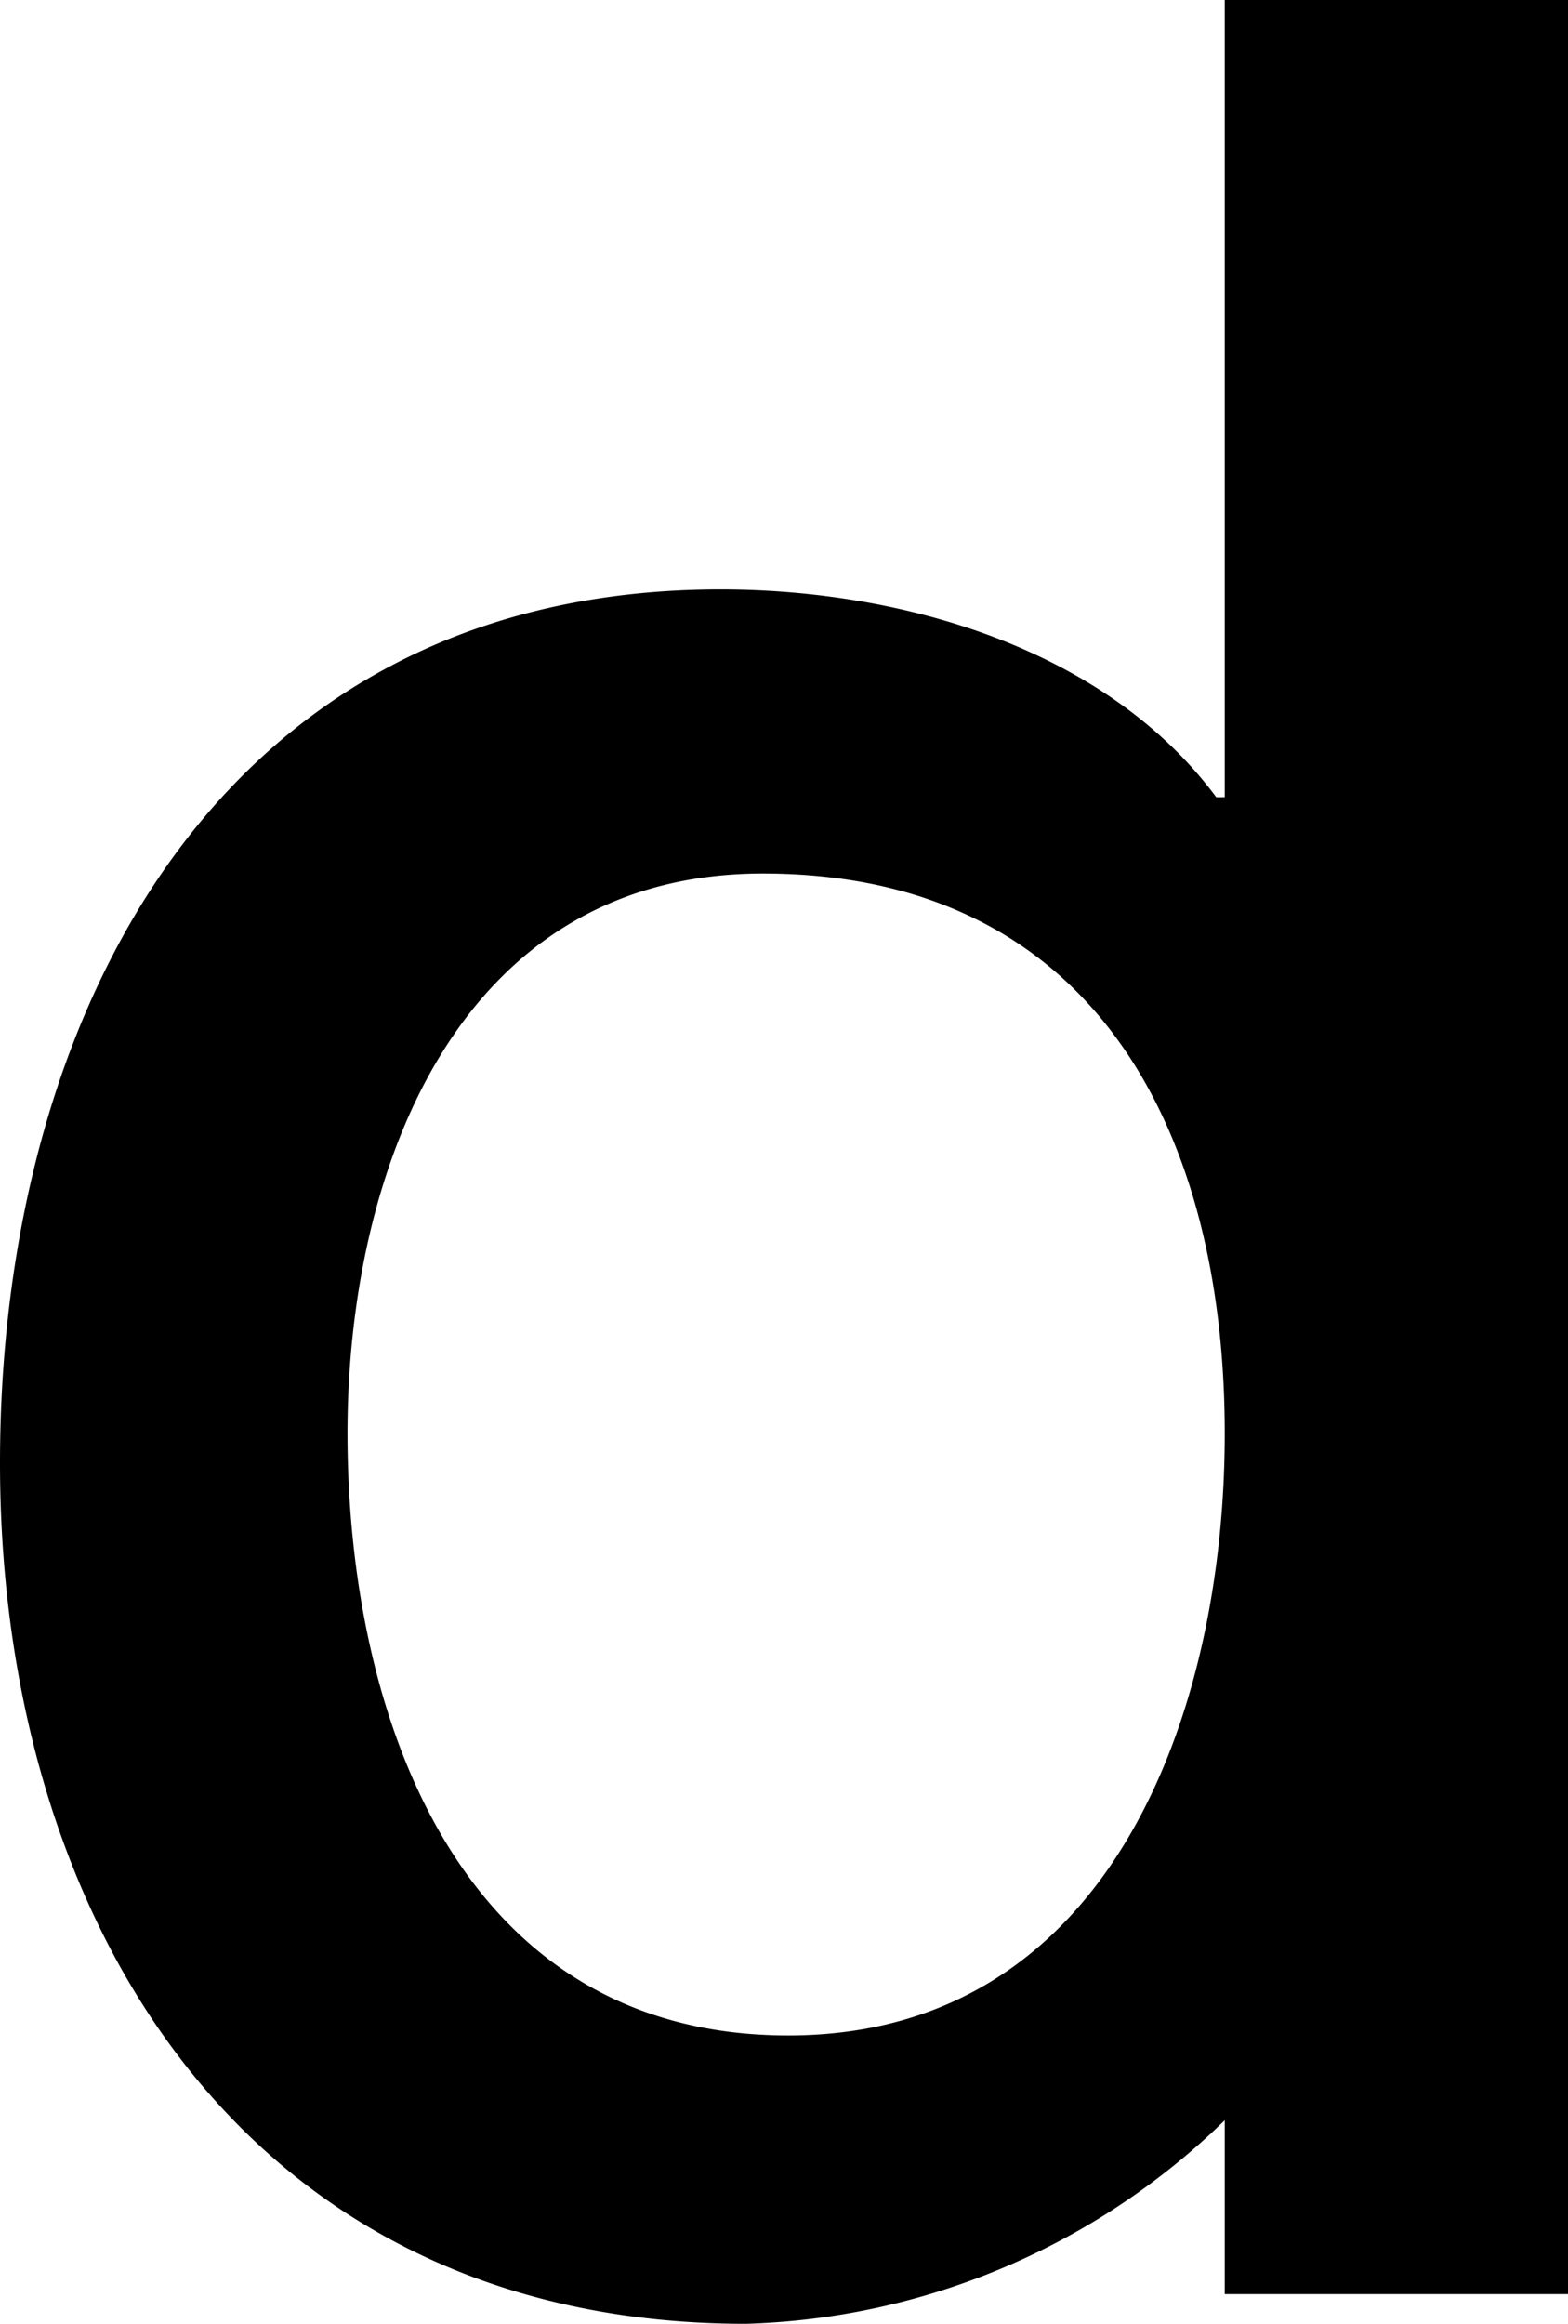 <svg xmlns="http://www.w3.org/2000/svg" viewBox="0 0 37 54.8"><title>アセット 7</title><g id="レイヤー_2" data-name="レイヤー 2"><g id="レイヤー_1-2" data-name="レイヤー 1"><path d="M28.9,50a16.86,16.86,0,0,1-11.3,4.8C5.8,54.8,0,45.3,0,34.5,0,23.9,5.2,13.9,17,13.9c4.3,0,9.1,1.4,11.7,4.9h.2V0H37V54.1H28.9V50Zm0-16.2c0-7-3-13.2-10.9-13.2-7.2,0-9.8,7-9.8,13.2C8.2,40.4,10.8,48,18.6,48,26.2,48,28.9,40.4,28.9,33.8Z"/></g></g></svg>